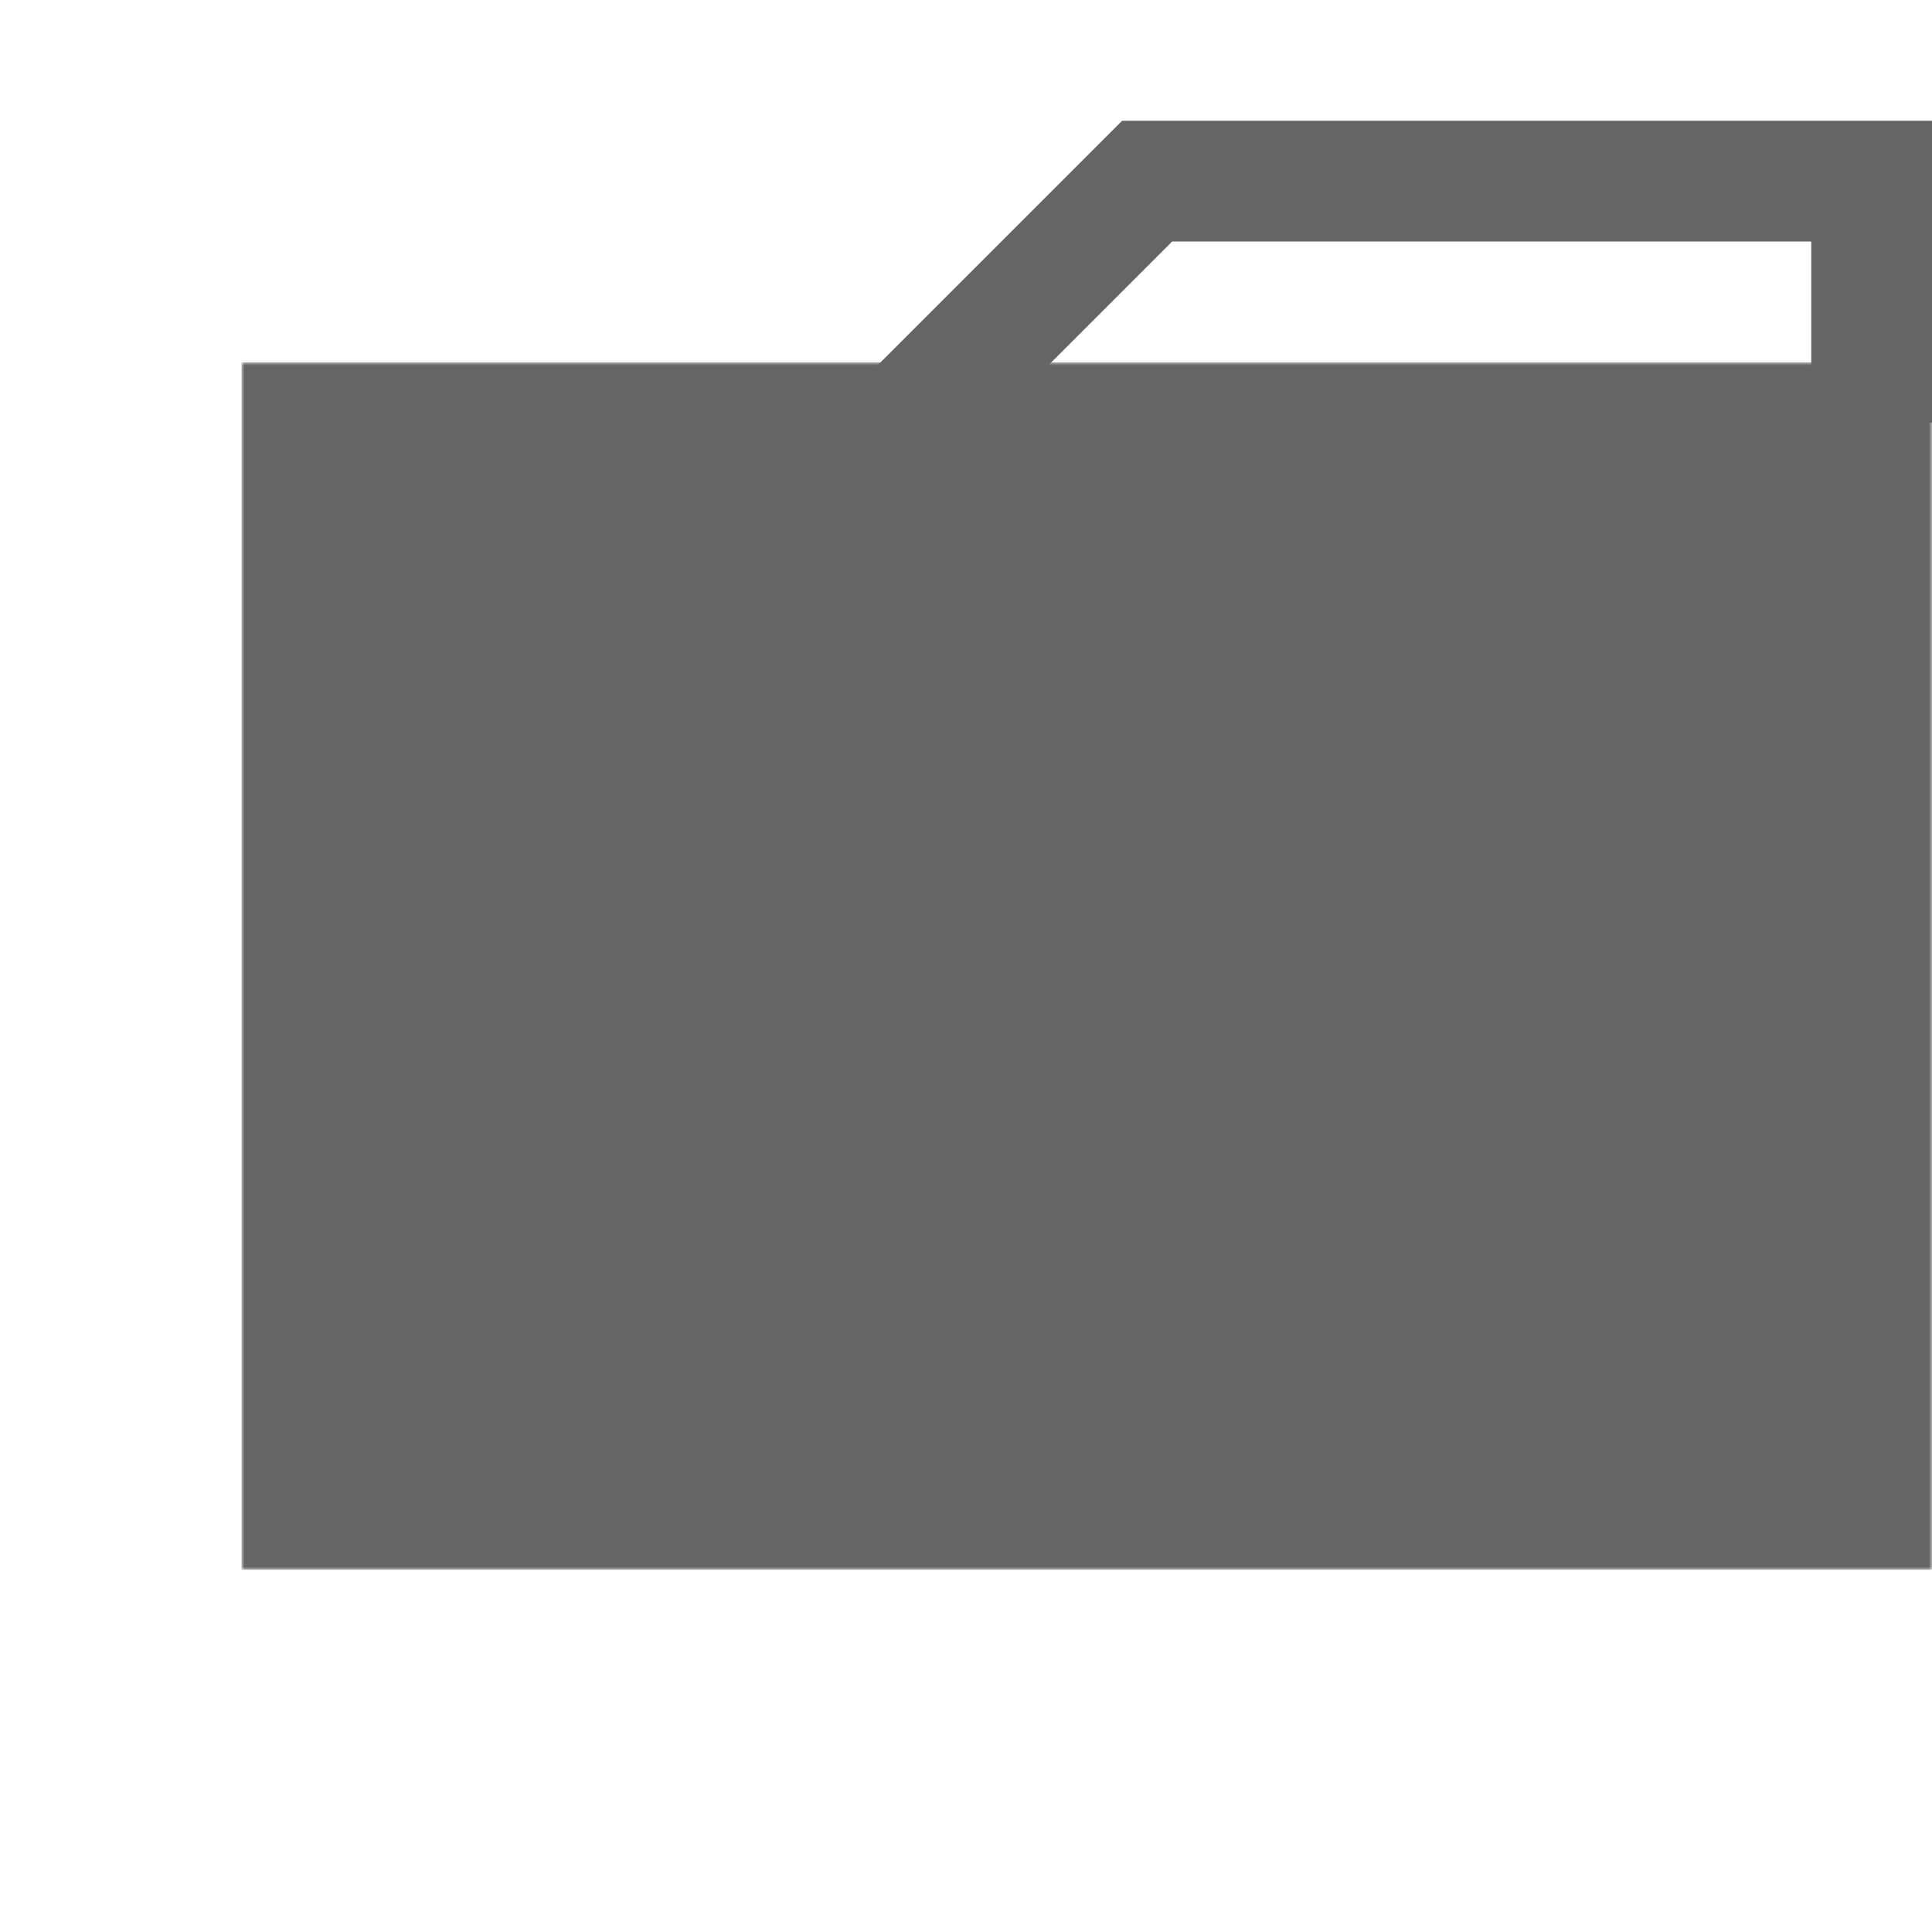 <?xml version="1.0" encoding="utf-8"?>
<!-- Generator: Adobe Illustrator 16.0.2, SVG Export Plug-In . SVG Version: 6.00 Build 0)  -->
<!DOCTYPE svg PUBLIC "-//W3C//DTD SVG 1.1//EN" "http://www.w3.org/Graphics/SVG/1.1/DTD/svg11.dtd">
<svg version="1.1" id="Layer_1" xmlns="http://www.w3.org/2000/svg" xmlns:xlink="http://www.w3.org/1999/xlink" x="0px" y="0px"
	 width="320px" height="320px" viewBox="0 0 320 320" enable-background="new 0 0 320 320" xml:space="preserve">
<defs>
	<filter id="Adobe_OpacityMaskFilter" filterUnits="userSpaceOnUse" x="40" y="60" width="280" height="200">
		<feColorMatrix  type="matrix" values="1 0 0 0 0  0 1 0 0 0  0 0 1 0 0  0 0 0 1 0"/>
	</filter>
</defs>
<mask maskUnits="userSpaceOnUse" x="40" y="60" width="280" height="200" id="a">
	<path fill="#FFFFFF" filter="url(#Adobe_OpacityMaskFilter)" d="M0,0h320v320H0V0z"/>
	<g transform="matrix(.5 0 0 .5 100 80)">
		<path stroke="#000000" stroke-width="20" d="M180,140c20-60,0-110-60-110S10,80,10,150s50,120,110,120
			c26.668,0,46.668-16.668,60-50c13.332,6.668,25,5,35-5c16.668,6.668,28.332,5,35-5c13.332,3.332,23.332,0,30-10c20,0,30-10,30-30
			S266.668,140,180,140z"/>
		<path d="M128.297,217.059L128.297,217.059c26.672-7.146,51.773,0.033,56.061,16.037l7.764,28.979
			c4.289,16.004-13.857,34.771-40.531,41.918l0,0c-26.672,7.148-51.772-0.033-56.061-16.037l-7.765-28.979
			C83.477,242.973,101.623,224.207,128.297,217.059z"/>
		<g>
			<path d="M210,120c-20-40,0-66.667,60-80c-6.668,6.667-10,16.667-10,30C260,96.667,243.332,113.333,210,120z"/>
			<path d="M180,80c-13.332,13.333-13.332,26.667,0,40l25-10l-2-10c11.332,0,23.668,3.333,37,10C226.668,90,206.668,80,180,80z"/>
		</g>
	</g>
</mask>
<path mask="url(#a)" fill="#656565" d="M40,60h280v200H40V60z"/>
<path fill="none" stroke="#656565" stroke-width="20" d="M150,70l40-40h120v40"/>
</svg>
